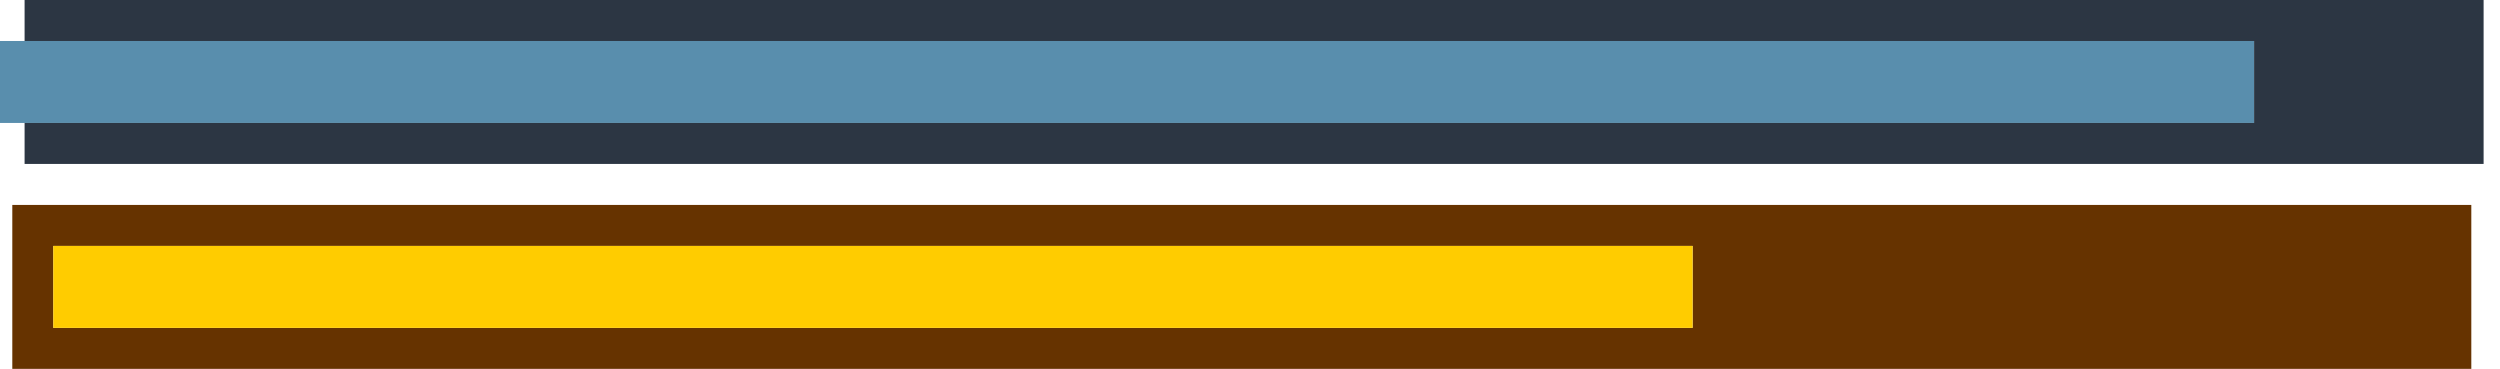 <?xml version="1.0" encoding="utf-8"?>
<svg version="1.1" id="Layer_1"
xmlns="http://www.w3.org/2000/svg"
xmlns:xlink="http://www.w3.org/1999/xlink"
width="61px" height="9px"
xml:space="preserve">
<g id="157" transform="matrix(1, 0, 0, 1, -82.2, -49.95)">
<path style="fill:#598EAD;fill-opacity:1" d="M137.2,50.95L137.2 52.95L82.8 52.95L82.2 52.95L82.2 50.95L82.8 50.95L137.2 50.95" />
<path style="fill:#2C3643;fill-opacity:1" d="M82.8,50.95L82.8 49.95L142.8 49.95L142.8 53.95L82.8 53.95L82.8 52.95L137.2 52.95L137.2 50.95L82.8 50.95" />
<path style="fill:#663300;fill-opacity:1" d="M82.5,54.95L142.5 54.95L142.5 58.95L82.5 58.95L82.5 54.95M83.5,57.95L123.5 57.95L123.5 55.95L83.5 55.95L83.5 57.95" />
<path style="fill:#FFCC00;fill-opacity:1" d="M83.5,55.95L123.5 55.95L123.5 57.95L83.5 57.95L83.5 55.95" />
</g>
</svg>
